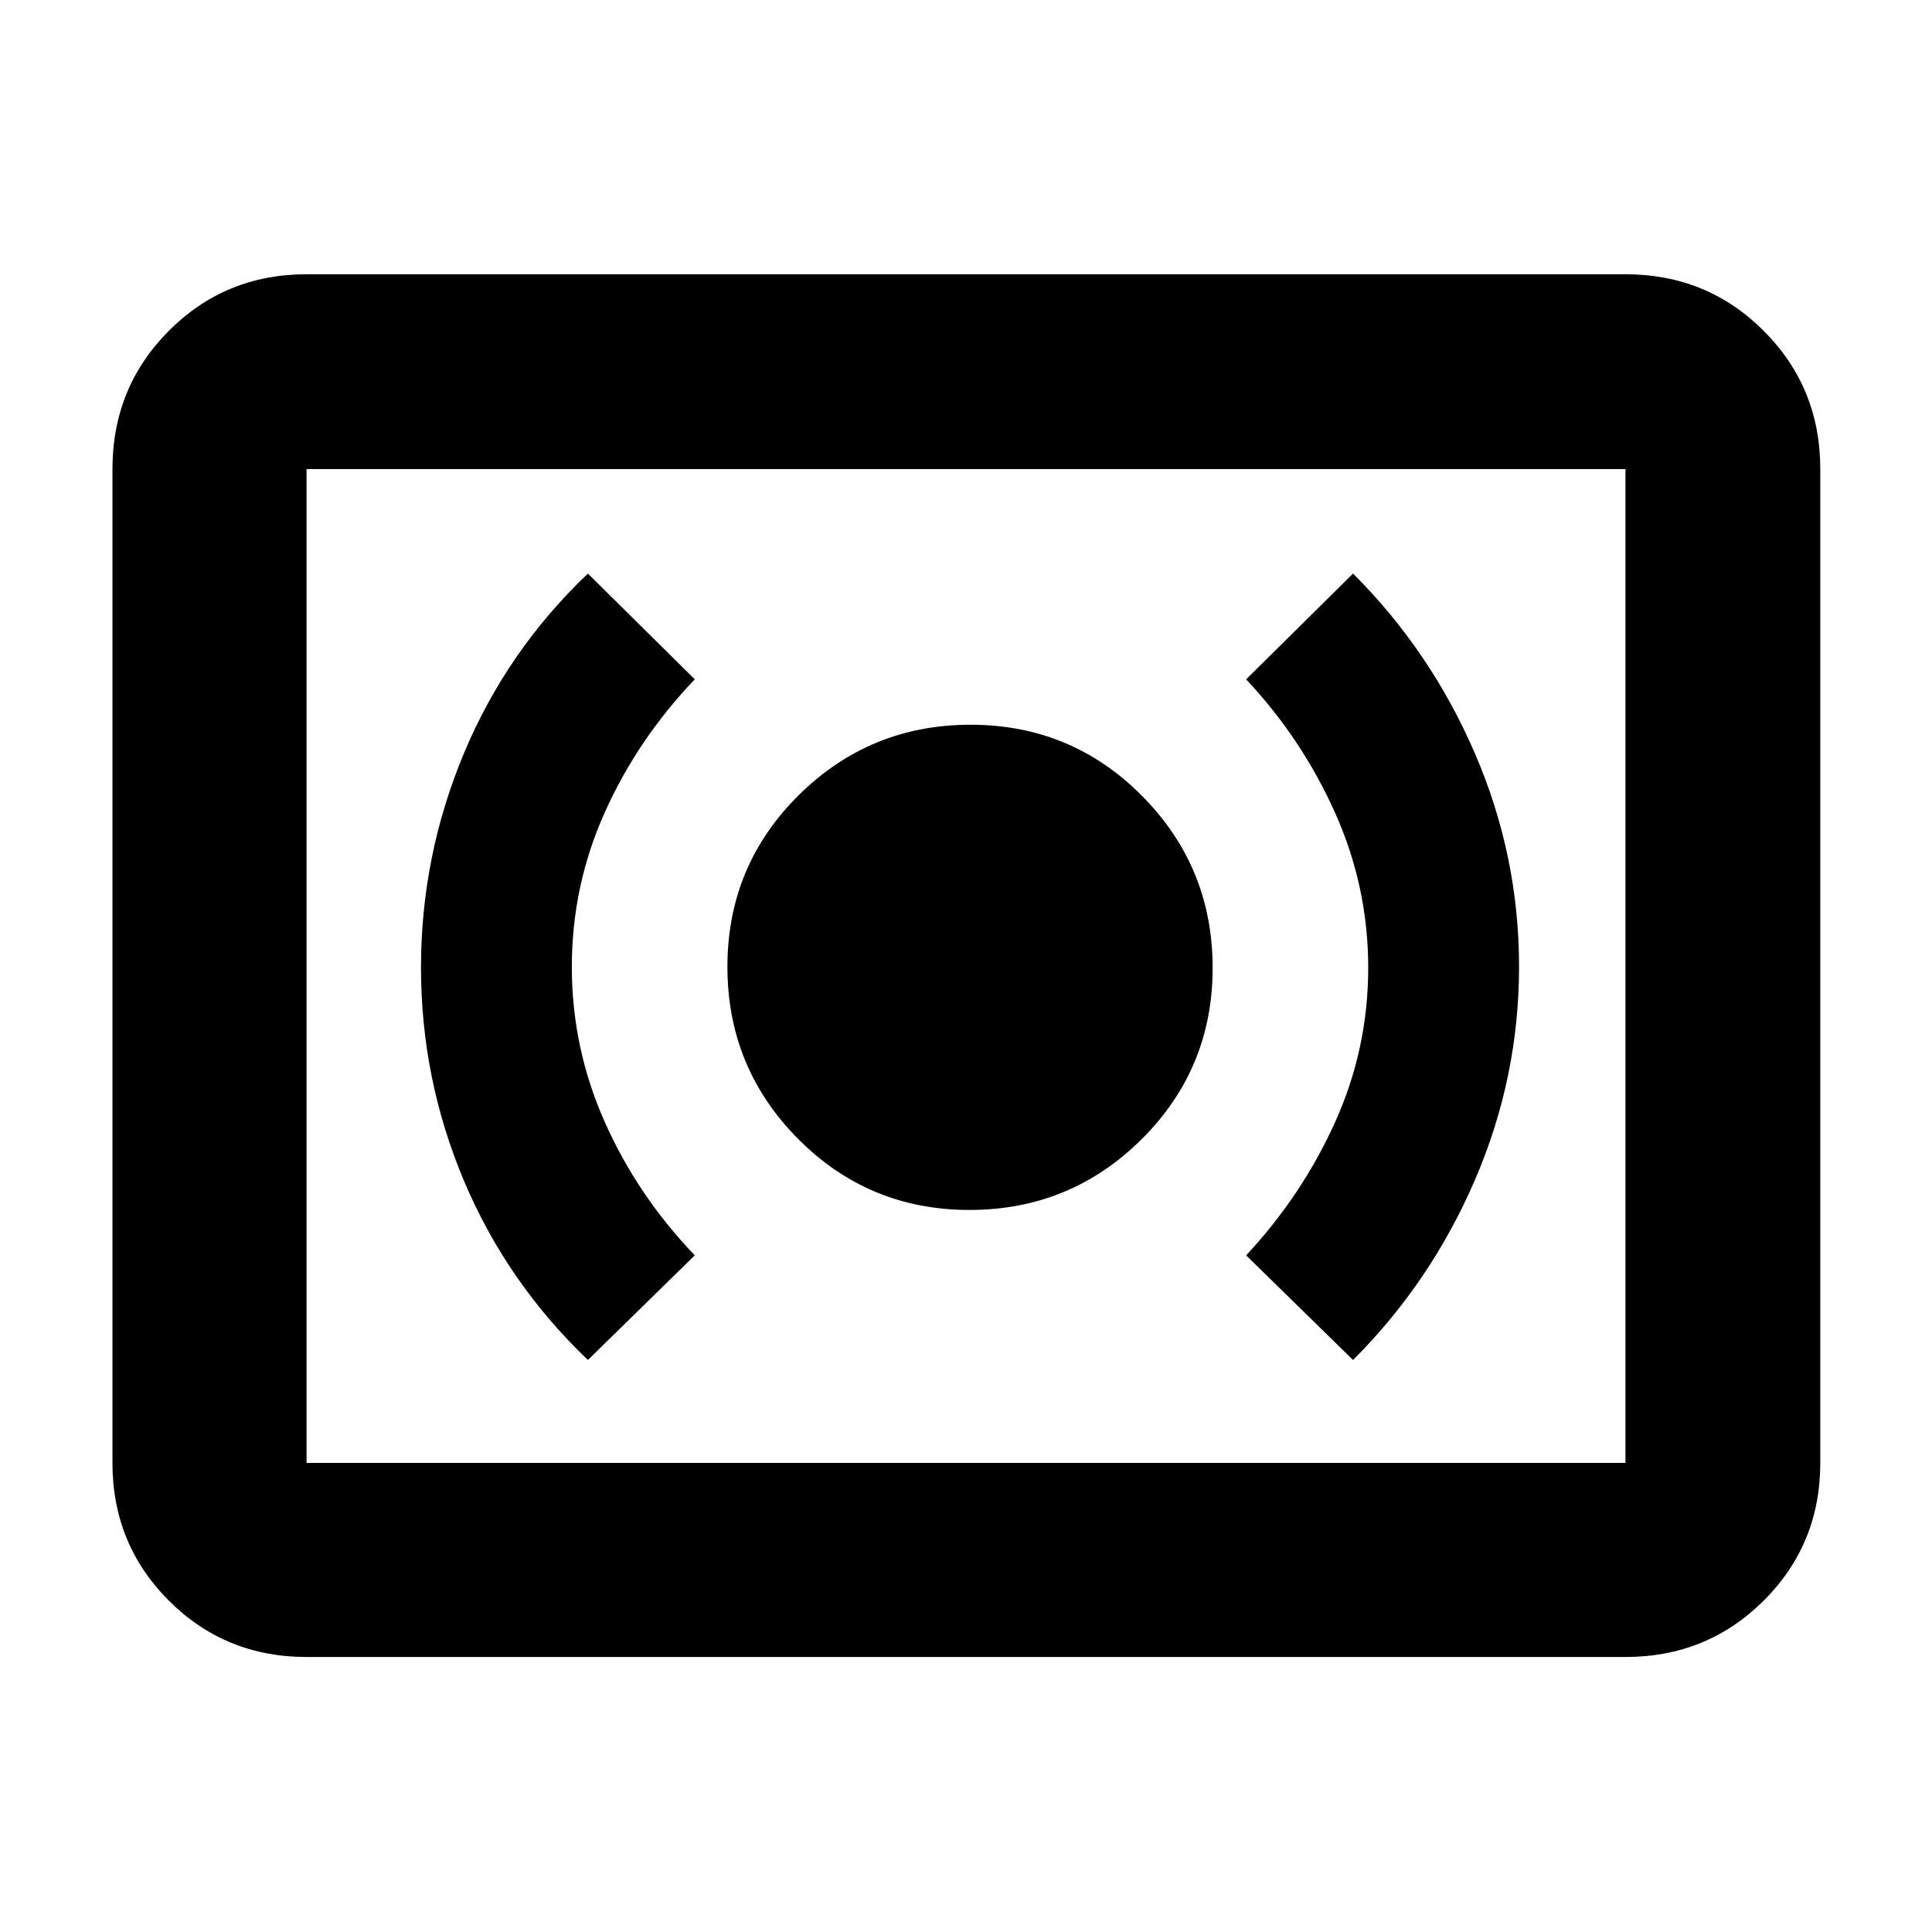<svg xmlns="http://www.w3.org/2000/svg" height="40" viewBox="0 -960 960 960" width="40"><path d="M481.73-358.78q50.11 0 85.47-35.08 35.35-35.08 35.35-85.2 0-50.11-35.08-85.47-35.08-35.35-85.2-35.35-50.11 0-85.47 35.08-35.35 35.08-35.35 85.19 0 50.12 35.08 85.47 35.08 35.36 85.2 35.36Zm190.59 74.55q38.61-38.55 60.55-89.42 21.94-50.87 21.94-106.04 0-55.16-21.94-105.96T672.32-675l-53.12 52.55q27.79 29.65 44.22 66.38 16.44 36.72 16.44 76.97t-16.44 76.66q-16.43 36.41-44.22 66.22l53.12 51.99Zm-380.2 0 53.11-51.99q-28.45-29.65-44.77-66.37-16.32-36.73-16.32-76.98 0-40.24 16.32-76.66 16.32-36.41 44.77-66.22L292.12-675q-40.32 38.39-61.63 89.39-21.3 51.01-21.3 106.32 0 55.32 21.3 105.91 21.31 50.6 61.63 89.15Zm-139.8 147.58q-40.42 0-68.43-28.01-28.01-28.01-28.01-68.43v-493.82q0-40.58 28.01-68.7 28.01-28.11 68.43-28.11h655.36q40.57 0 68.69 28.11 28.12 28.12 28.12 68.7v493.82q0 40.42-28.12 68.43-28.12 28.01-68.69 28.01H152.32Zm0-96.44h655.36v-493.82H152.32v493.82Zm0 0v-493.82 493.82Z"/></svg>